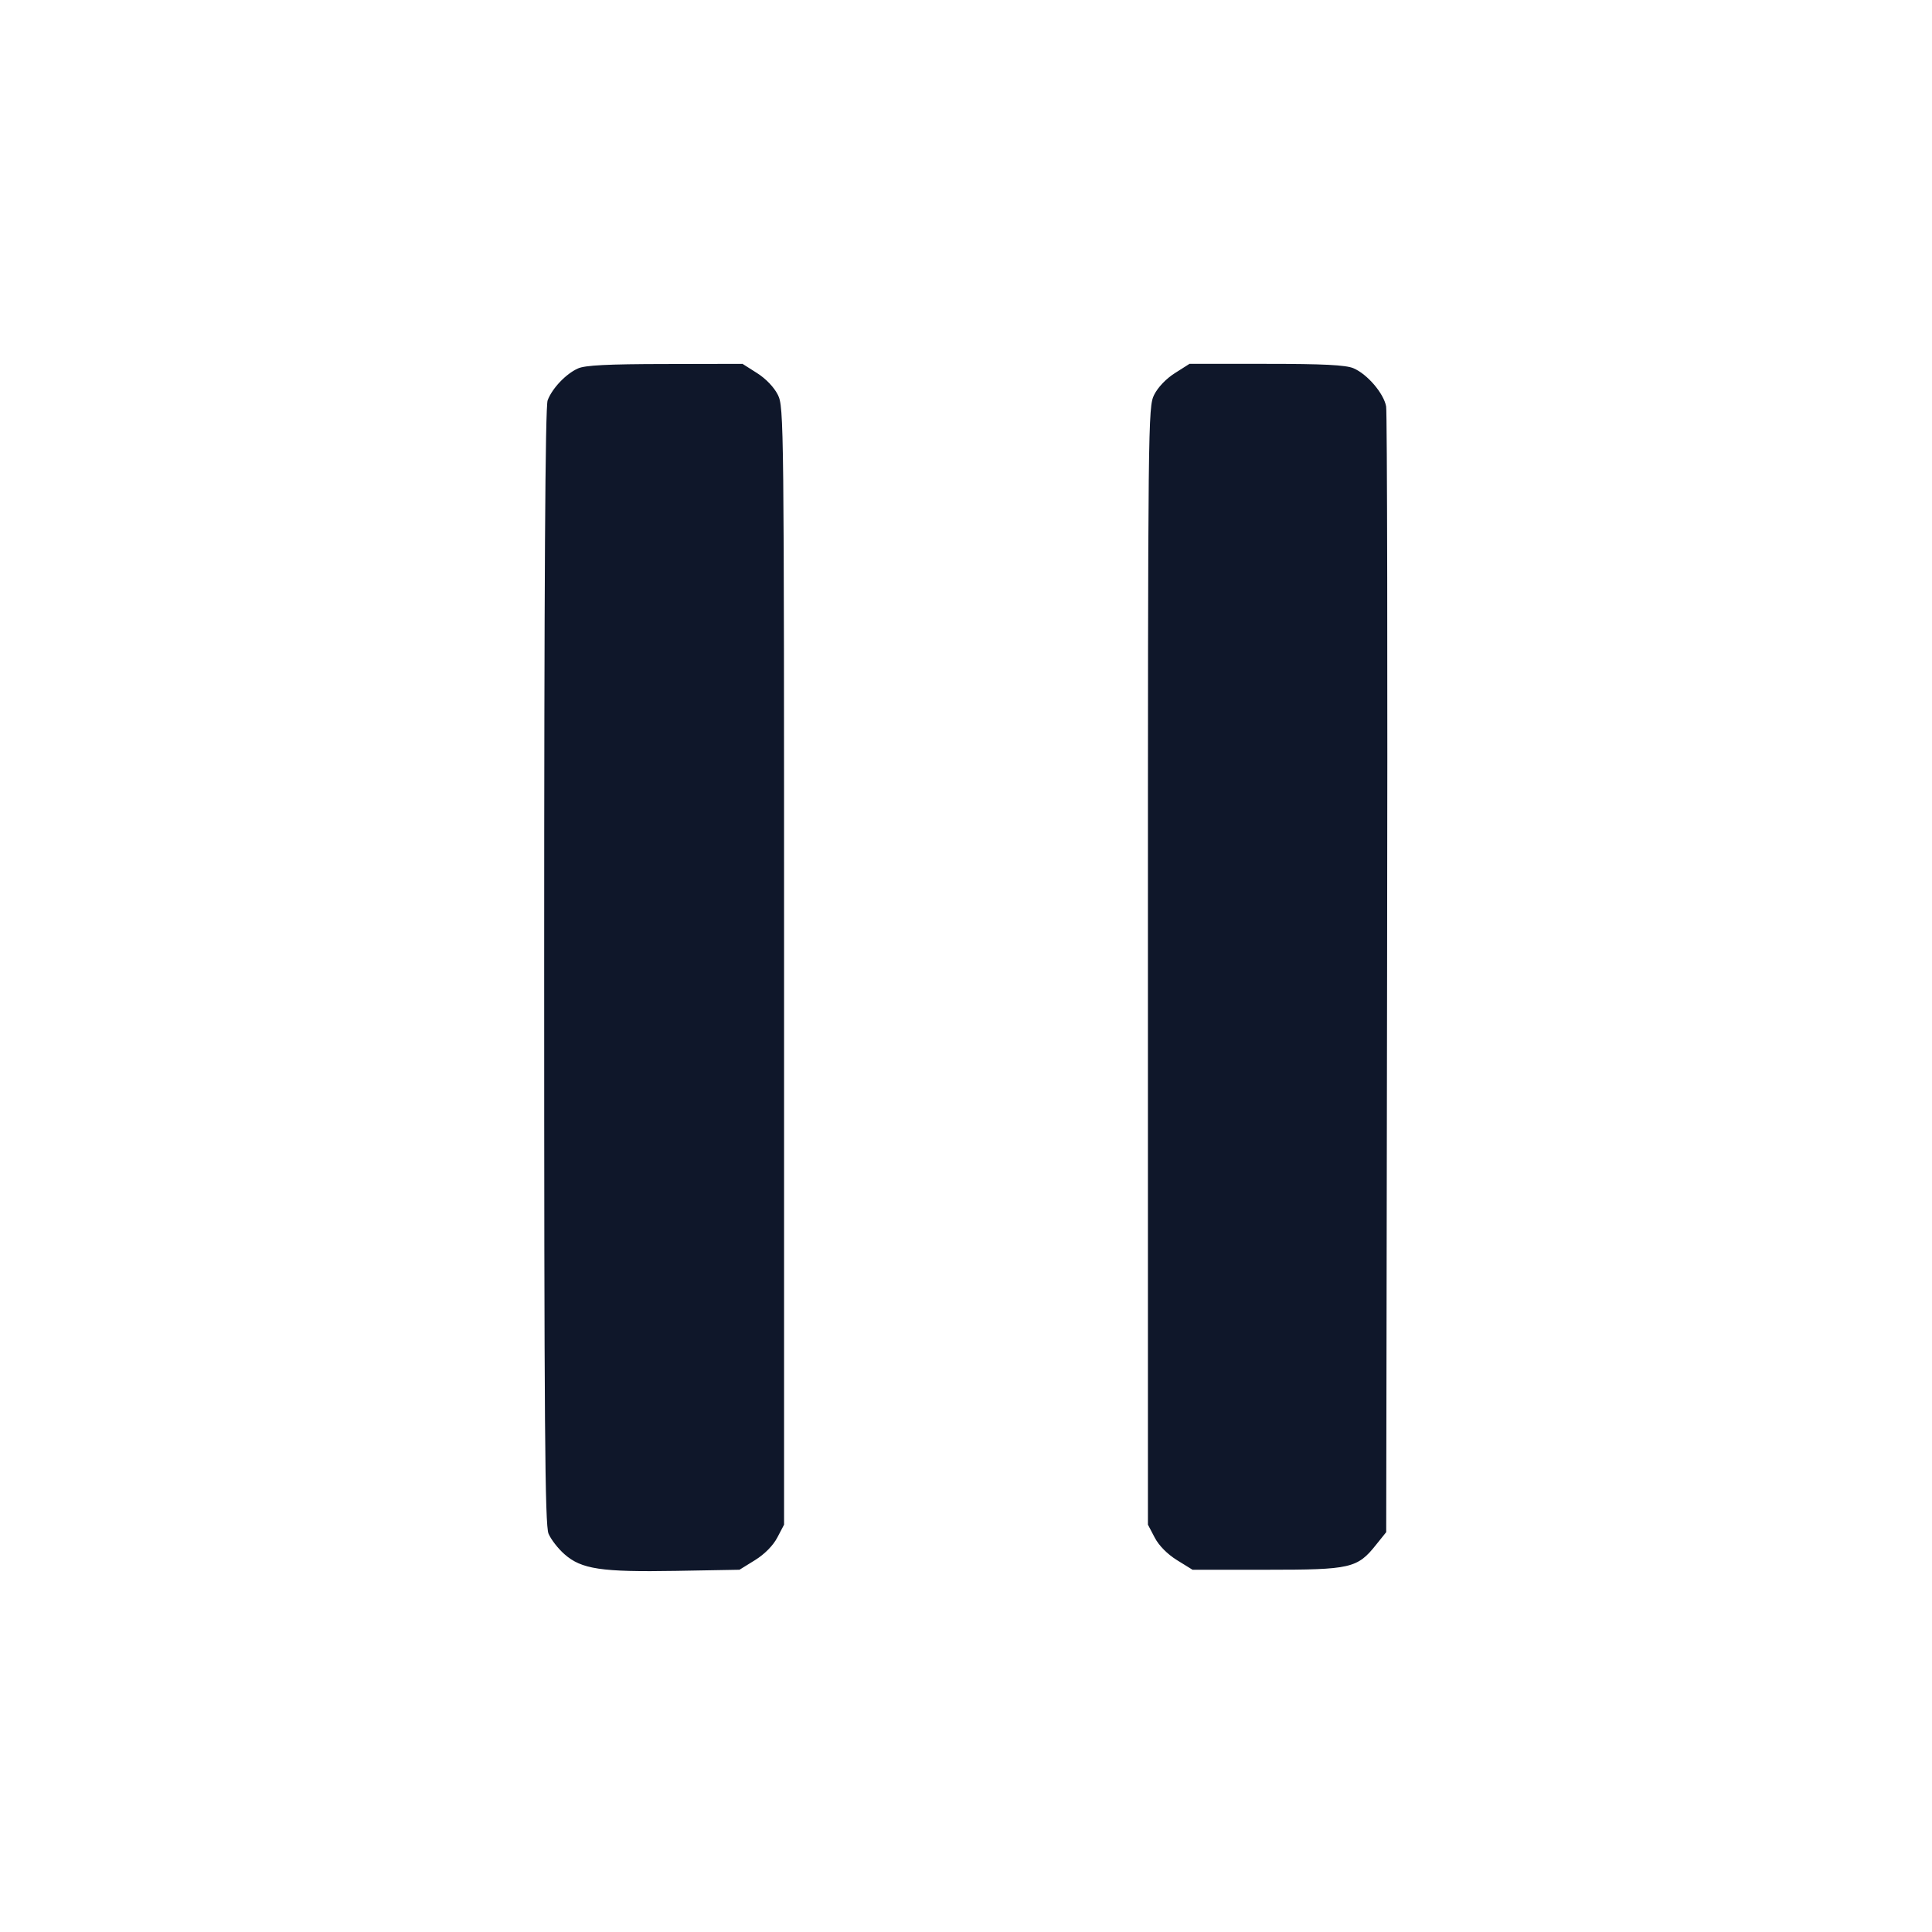 <svg width="24" height="24" viewBox="0 0 24 24" fill="none" xmlns="http://www.w3.org/2000/svg"><path d="M7.180 4.577 C 7.031 4.643,6.859 4.824,6.803 4.973 C 6.773 5.051,6.760 7.213,6.760 12.004 C 6.760 17.724,6.769 18.945,6.814 19.052 C 6.844 19.123,6.933 19.238,7.012 19.307 C 7.223 19.493,7.468 19.530,8.397 19.514 L 9.186 19.500 9.380 19.380 C 9.500 19.305,9.604 19.199,9.656 19.100 L 9.740 18.940 9.740 12.000 C 9.740 5.227,9.738 5.056,9.663 4.905 C 9.616 4.811,9.514 4.704,9.405 4.635 L 9.224 4.520 8.262 4.522 C 7.548 4.523,7.269 4.537,7.180 4.577 M14.595 4.635 C 14.486 4.704,14.384 4.811,14.337 4.905 C 14.262 5.056,14.260 5.227,14.260 12.000 L 14.260 18.940 14.344 19.100 C 14.396 19.200,14.500 19.305,14.620 19.380 L 14.814 19.500 15.737 19.500 C 16.782 19.500,16.862 19.482,17.097 19.186 L 17.220 19.033 17.231 12.106 C 17.238 8.297,17.232 5.121,17.219 5.049 C 17.190 4.887,16.984 4.646,16.812 4.574 C 16.716 4.534,16.439 4.520,15.729 4.520 L 14.776 4.520 14.595 4.635 " fill="#0F172A" stroke="none" fill-rule="evenodd"></path></svg>